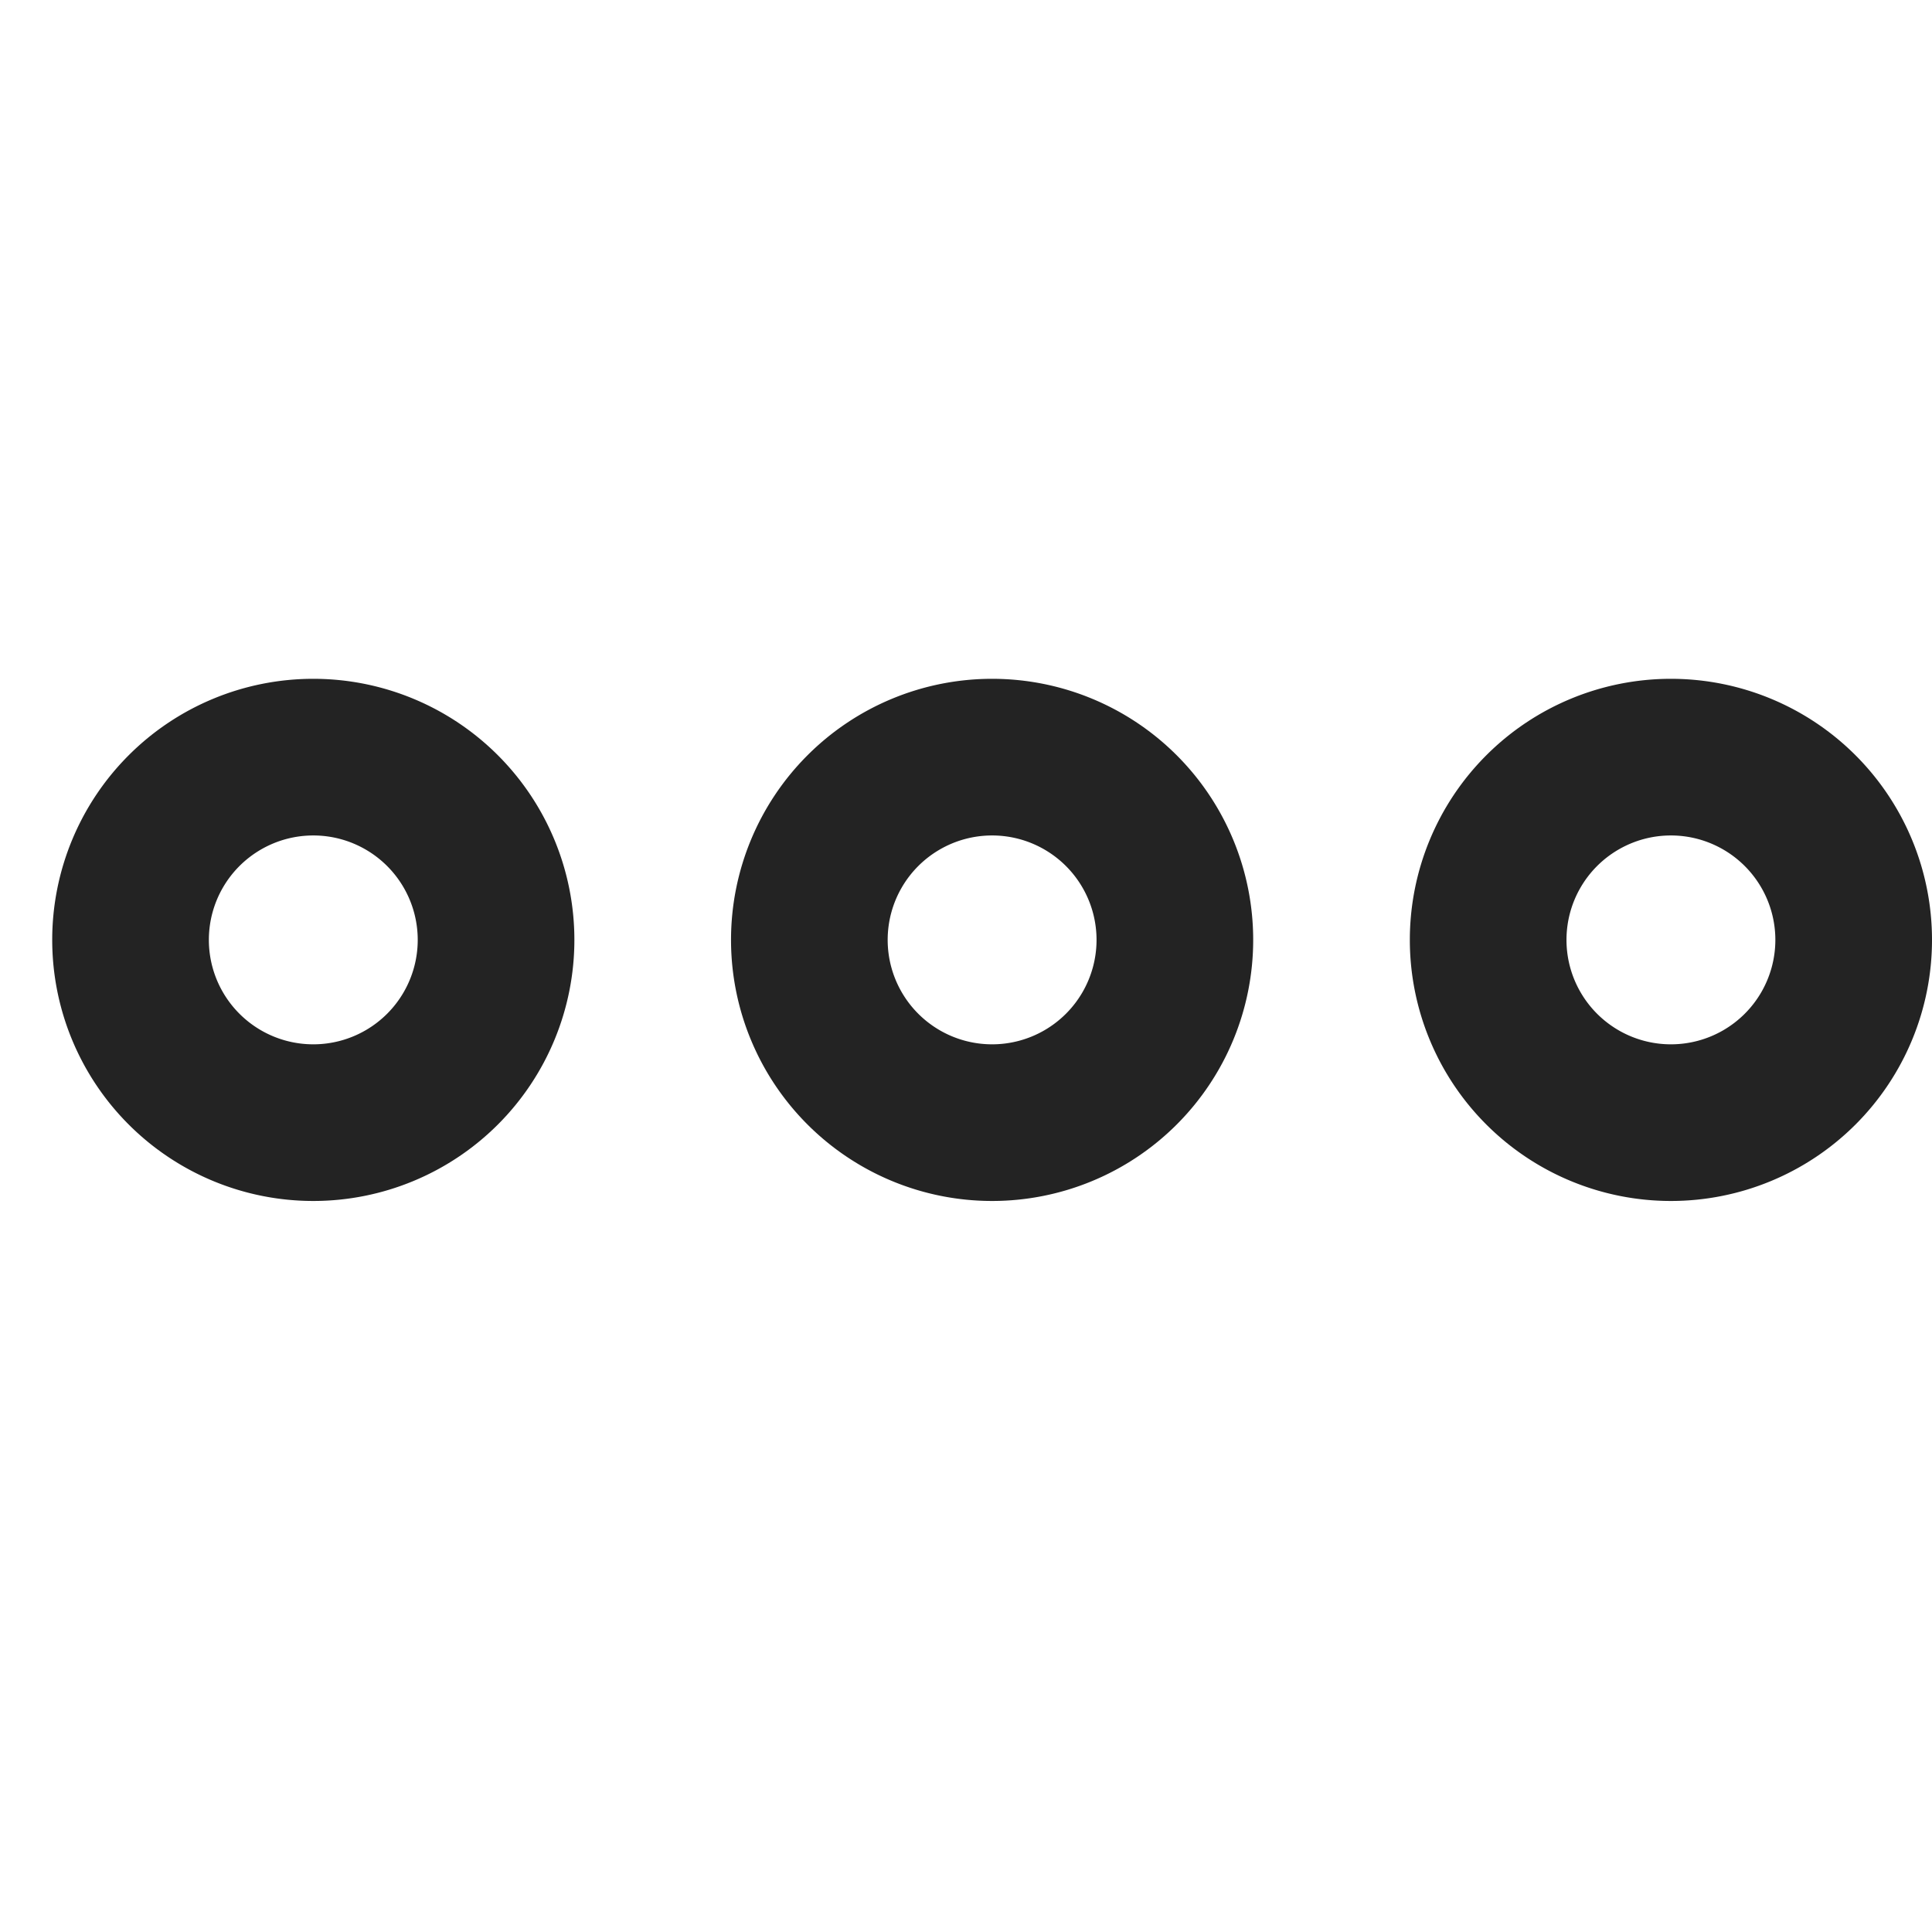 <svg width="37px" height="37px" viewBox="0 0 37 37" xmlns="http://www.w3.org/2000/svg">
    <title>
        more-horizontal-m
    </title>
    <path d="M8 18a2 2 0 1 0-4 0 2 2 0 0 0 4 0zm3 0a5 5 0 1 1-10 0 5 5 0 0 1 10 0zm10 0a2 2 0 1 0-4 0 2 2 0 0 0 4 0zm3 0a5 5 0 1 1-10 0 5 5 0 0 1 10 0zm10 0a2 2 0 1 0-4 0 2 2 0 0 0 4 0zm3 0a5 5 0 1 1-10 0 5 5 0 0 1 10 0z" fill="#232323"/>
</svg>
